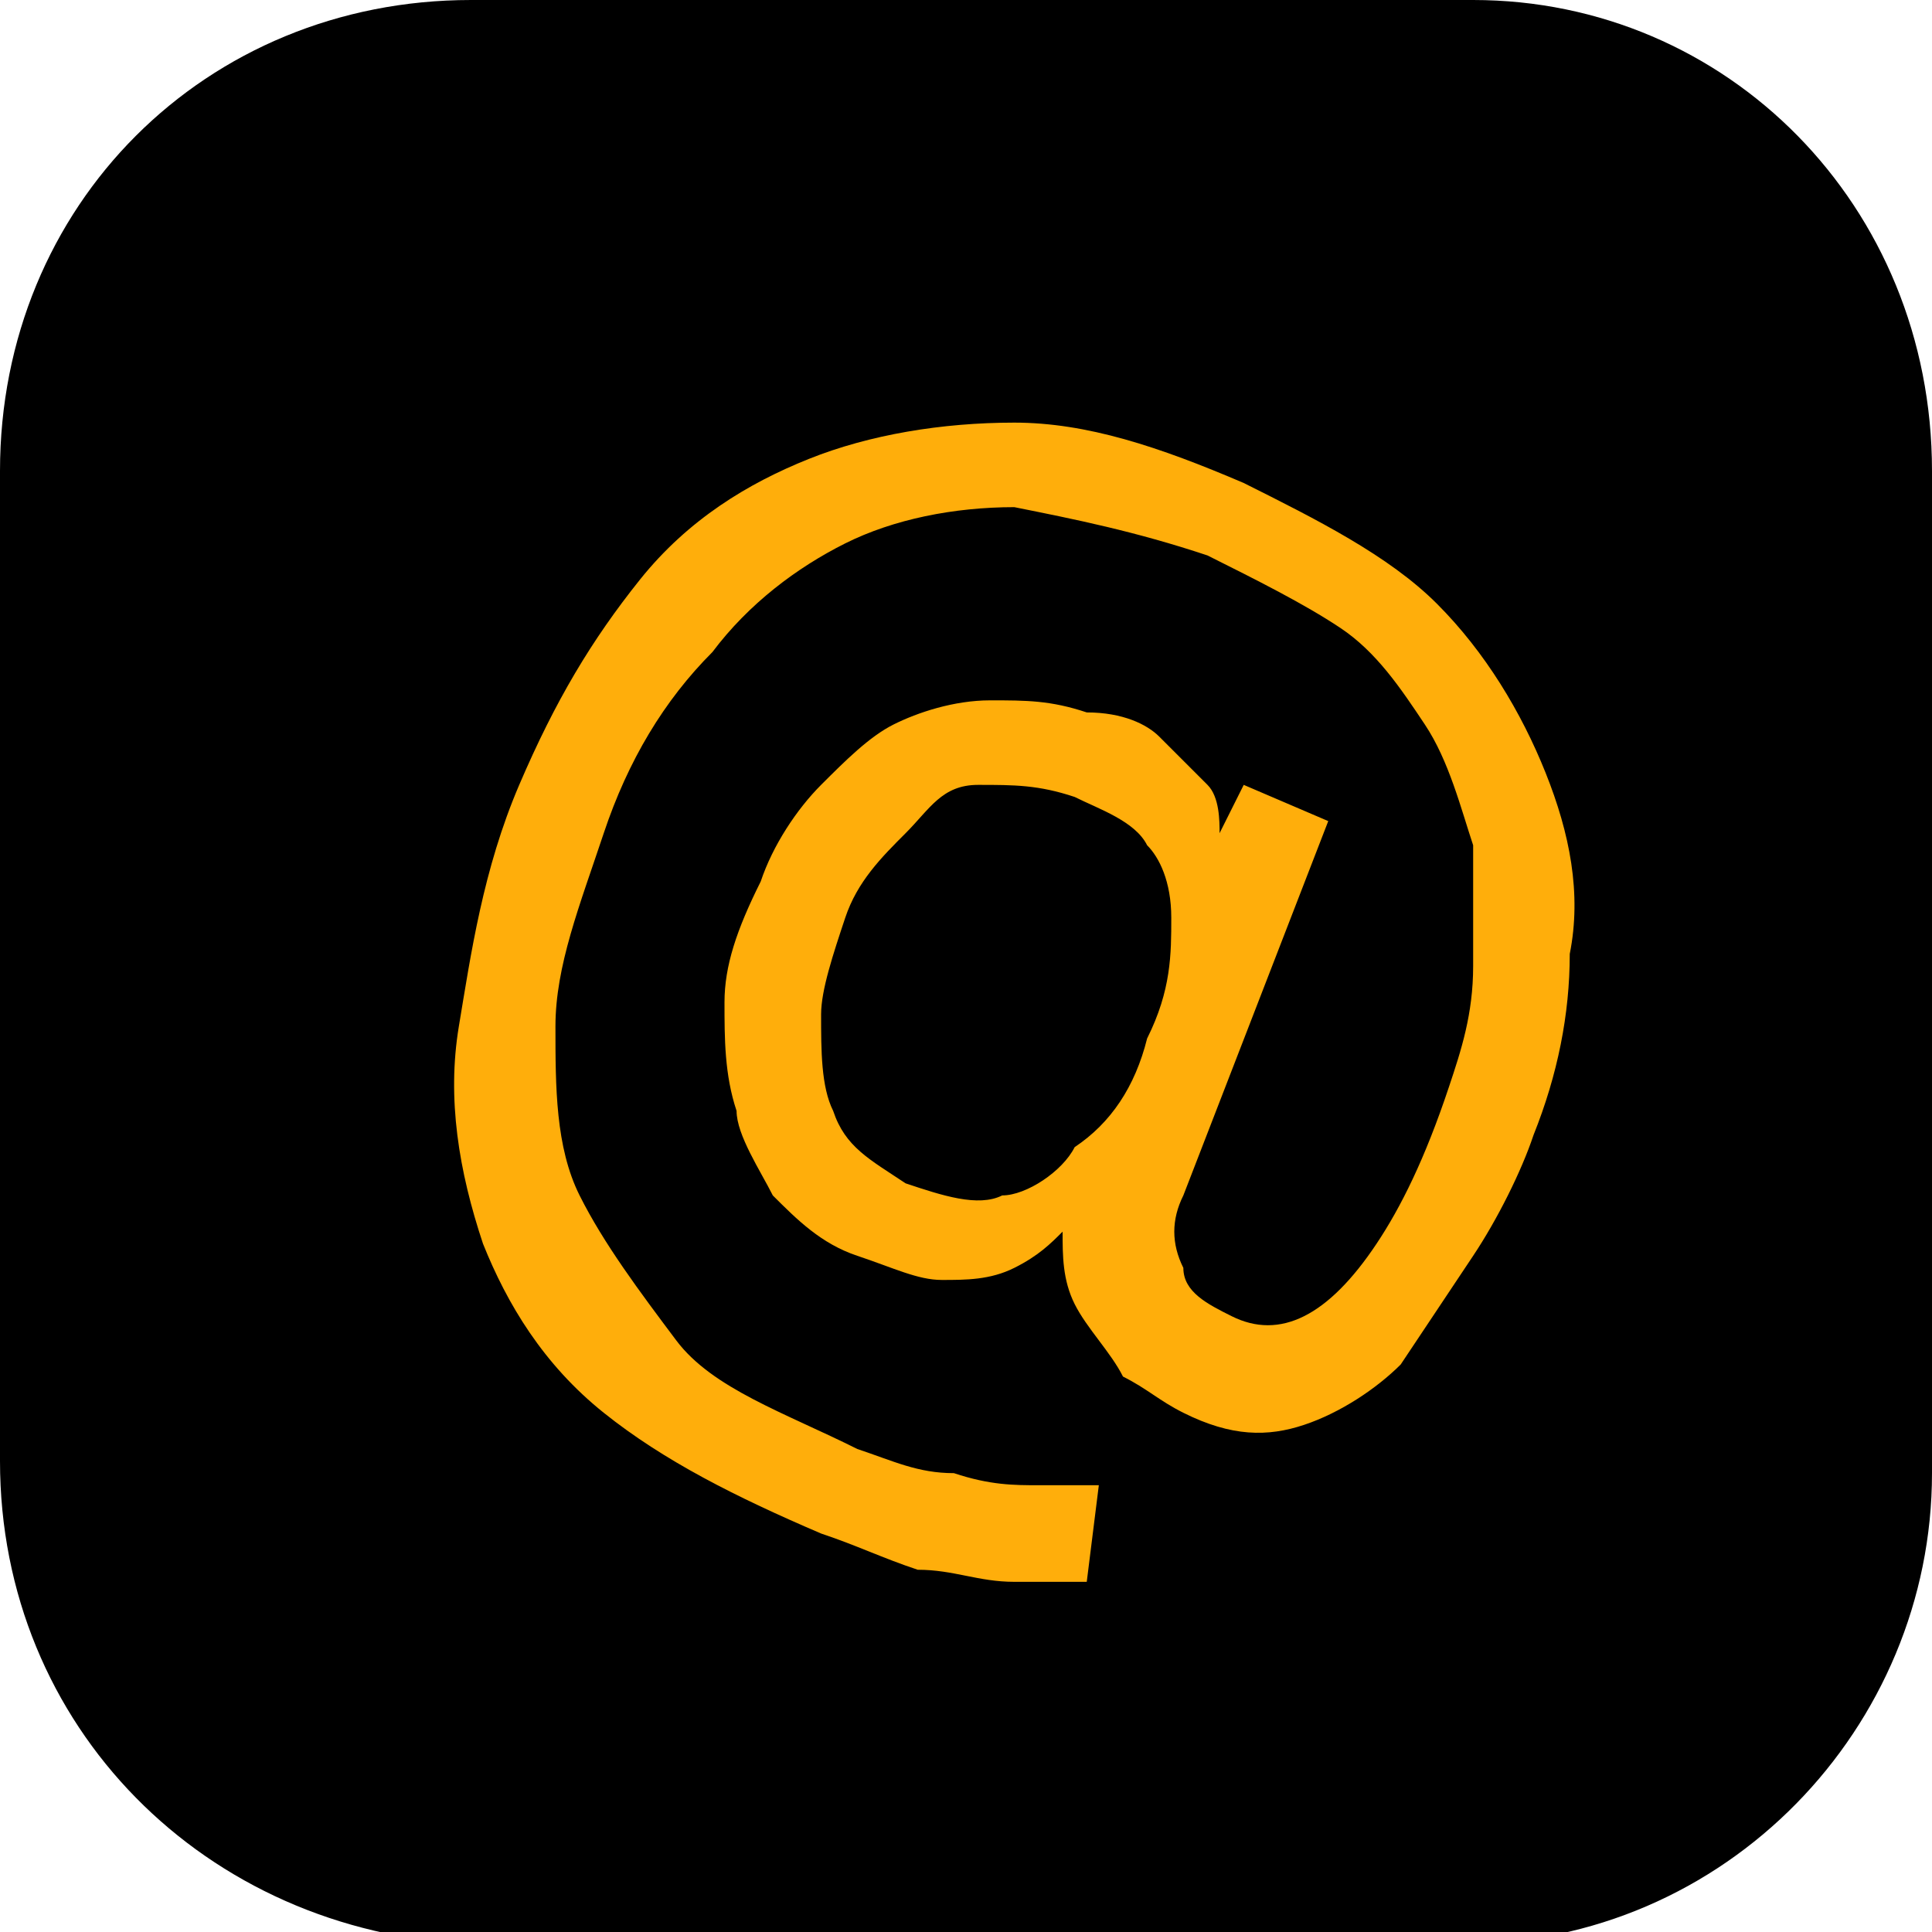 <?xml version="1.0" encoding="utf-8"?>
<!-- Generator: Adobe Illustrator 24.0.0, SVG Export Plug-In . SVG Version: 6.00 Build 0)  -->
<svg version="1.1" id="a" xmlns="http://www.w3.org/2000/svg" xmlns:xlink="http://www.w3.org/1999/xlink" x="0px" y="0px"
	 viewBox="0 0 16 16" style="enable-background:new 0 0 16 16;" xml:space="preserve">
<style type="text/css">
	.st0{fill:#FFAE0B;}
</style>
<path d="M3.9,0h8.3C14.3,0,16,1.7,16,3.9v8.3c0,2.1-1.7,3.9-3.9,3.9H3.9C1.7,16,0,14.3,0,12.1V3.9C0,1.7,1.7,0,3.9,0z"/>
<g>
	<path class="st0" d="M6.8,12.7c-0.7-0.3-1.3-0.6-1.8-1c-0.5-0.4-0.8-0.9-1-1.4C3.8,9.7,3.7,9.1,3.8,8.5s0.2-1.3,0.5-2
		c0.3-0.7,0.6-1.2,1-1.7c0.4-0.5,0.9-0.8,1.4-1c0.5-0.2,1.1-0.3,1.7-0.3C9,3.5,9.6,3.7,10.3,4c0.6,0.3,1.2,0.6,1.6,1
		c0.4,0.4,0.7,0.9,0.9,1.4c0.2,0.5,0.3,1,0.2,1.5c0,0.5-0.1,1-0.3,1.5c-0.1,0.3-0.3,0.7-0.5,1c-0.2,0.3-0.4,0.6-0.6,0.9
		c-0.2,0.2-0.5,0.4-0.8,0.5c-0.3,0.1-0.6,0.1-1-0.1c-0.2-0.1-0.3-0.2-0.5-0.3C9.2,11.2,9,11,8.9,10.8c-0.1-0.2-0.1-0.4-0.1-0.6l0,0
		c-0.1,0.1-0.2,0.2-0.4,0.3c-0.2,0.1-0.4,0.1-0.6,0.1c-0.2,0-0.4-0.1-0.7-0.2c-0.3-0.1-0.5-0.3-0.7-0.5C6.3,9.7,6.1,9.4,6.1,9.2
		C6,8.9,6,8.6,6,8.3c0-0.3,0.1-0.6,0.3-1C6.4,7,6.6,6.7,6.8,6.5C7,6.3,7.2,6.1,7.4,6c0.2-0.1,0.5-0.2,0.8-0.2c0.3,0,0.5,0,0.8,0.1
		C9.3,5.9,9.5,6,9.6,6.1C9.8,6.3,9.9,6.4,10,6.5c0.1,0.1,0.1,0.3,0.1,0.4l0,0l0.2-0.4l0.7,0.3L9.8,9.9c-0.1,0.2-0.1,0.4,0,0.6
		c0,0.2,0.2,0.3,0.4,0.4c0.2,0.1,0.4,0.1,0.6,0c0.2-0.1,0.4-0.3,0.6-0.6c0.2-0.3,0.4-0.7,0.6-1.3c0.1-0.3,0.2-0.6,0.2-1
		c0-0.3,0-0.7,0-1c-0.1-0.3-0.2-0.7-0.4-1c-0.2-0.3-0.4-0.6-0.7-0.8C10.8,5,10.4,4.8,10,4.6C9.4,4.4,8.9,4.3,8.4,4.2
		c-0.5,0-1,0.1-1.4,0.3S6.2,5,5.9,5.4C5.5,5.8,5.2,6.3,5,6.9C4.8,7.5,4.6,8,4.6,8.5c0,0.5,0,1,0.2,1.4c0.2,0.4,0.5,0.8,0.8,1.2
		s0.9,0.6,1.5,0.9c0.3,0.1,0.5,0.2,0.8,0.2c0.3,0.1,0.5,0.1,0.7,0.1c0.2,0,0.4,0,0.5,0L9,13.1c-0.2,0-0.4,0-0.6,0
		c-0.3,0-0.5-0.1-0.8-0.1C7.3,12.9,7.1,12.8,6.8,12.7z M7.5,9.8c0.3,0.1,0.6,0.2,0.8,0.1c0.2,0,0.5-0.2,0.6-0.4
		C9.2,9.3,9.4,9,9.5,8.6c0.2-0.4,0.2-0.7,0.2-1c0-0.3-0.1-0.5-0.2-0.6C9.4,6.8,9.1,6.7,8.9,6.6C8.6,6.5,8.4,6.5,8.1,6.5
		S7.7,6.7,7.5,6.9C7.3,7.1,7.1,7.3,7,7.6C6.9,7.9,6.8,8.2,6.8,8.4c0,0.3,0,0.6,0.1,0.8C7,9.5,7.2,9.6,7.5,9.8z"/>
</g>
</svg>
